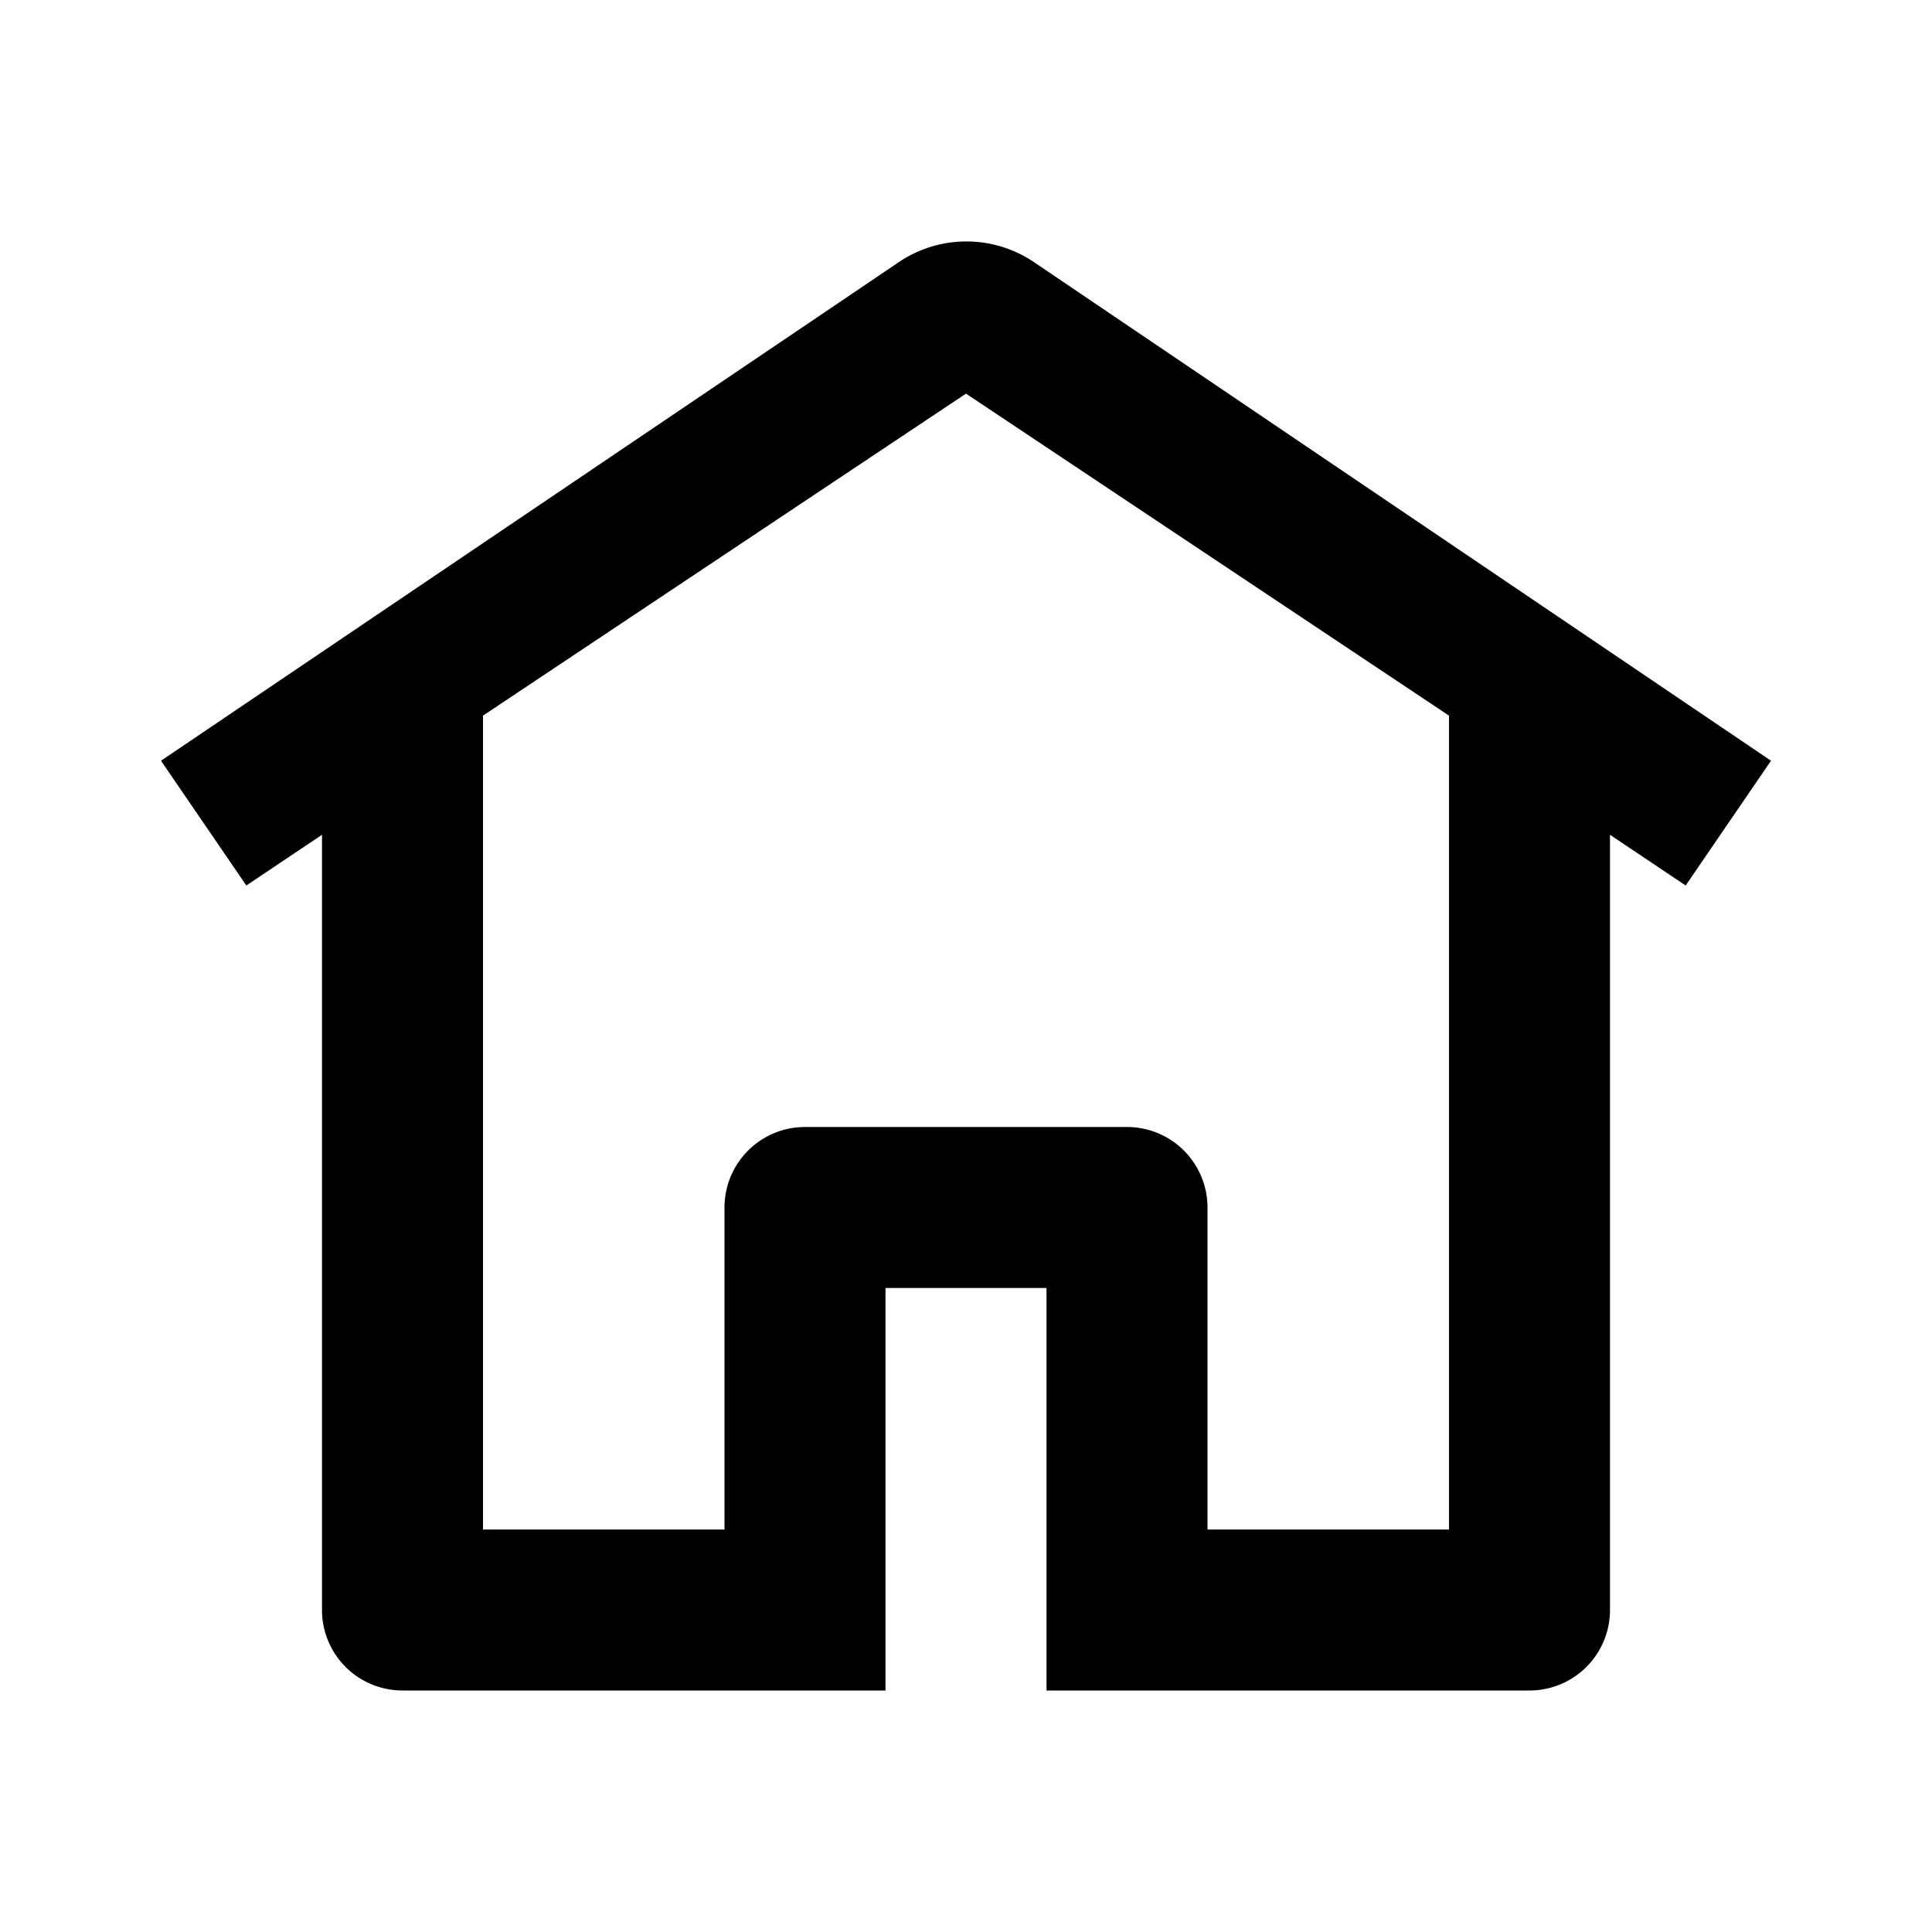 <svg xmlns="http://www.w3.org/2000/svg" viewBox="0 0 24 24" data-supported-dps="24x24" fill="currentColor" width="24" height="24" focusable="false">
  <path d="M22 9.45l-9.15-6.19a1.5 1.5 0 00-1.69 0L2 9.45 3.06 11l.94-.63V20a1 1 0 001 1h6v-5h2v5h6a1 1 0 001-1v-9.63l.94.63zM18 19h-3v-4a1 1 0 00-1-1h-4a1 1 0 00-1 1v4H6V8.89l6-4 6 4V19z"></path>
</svg>